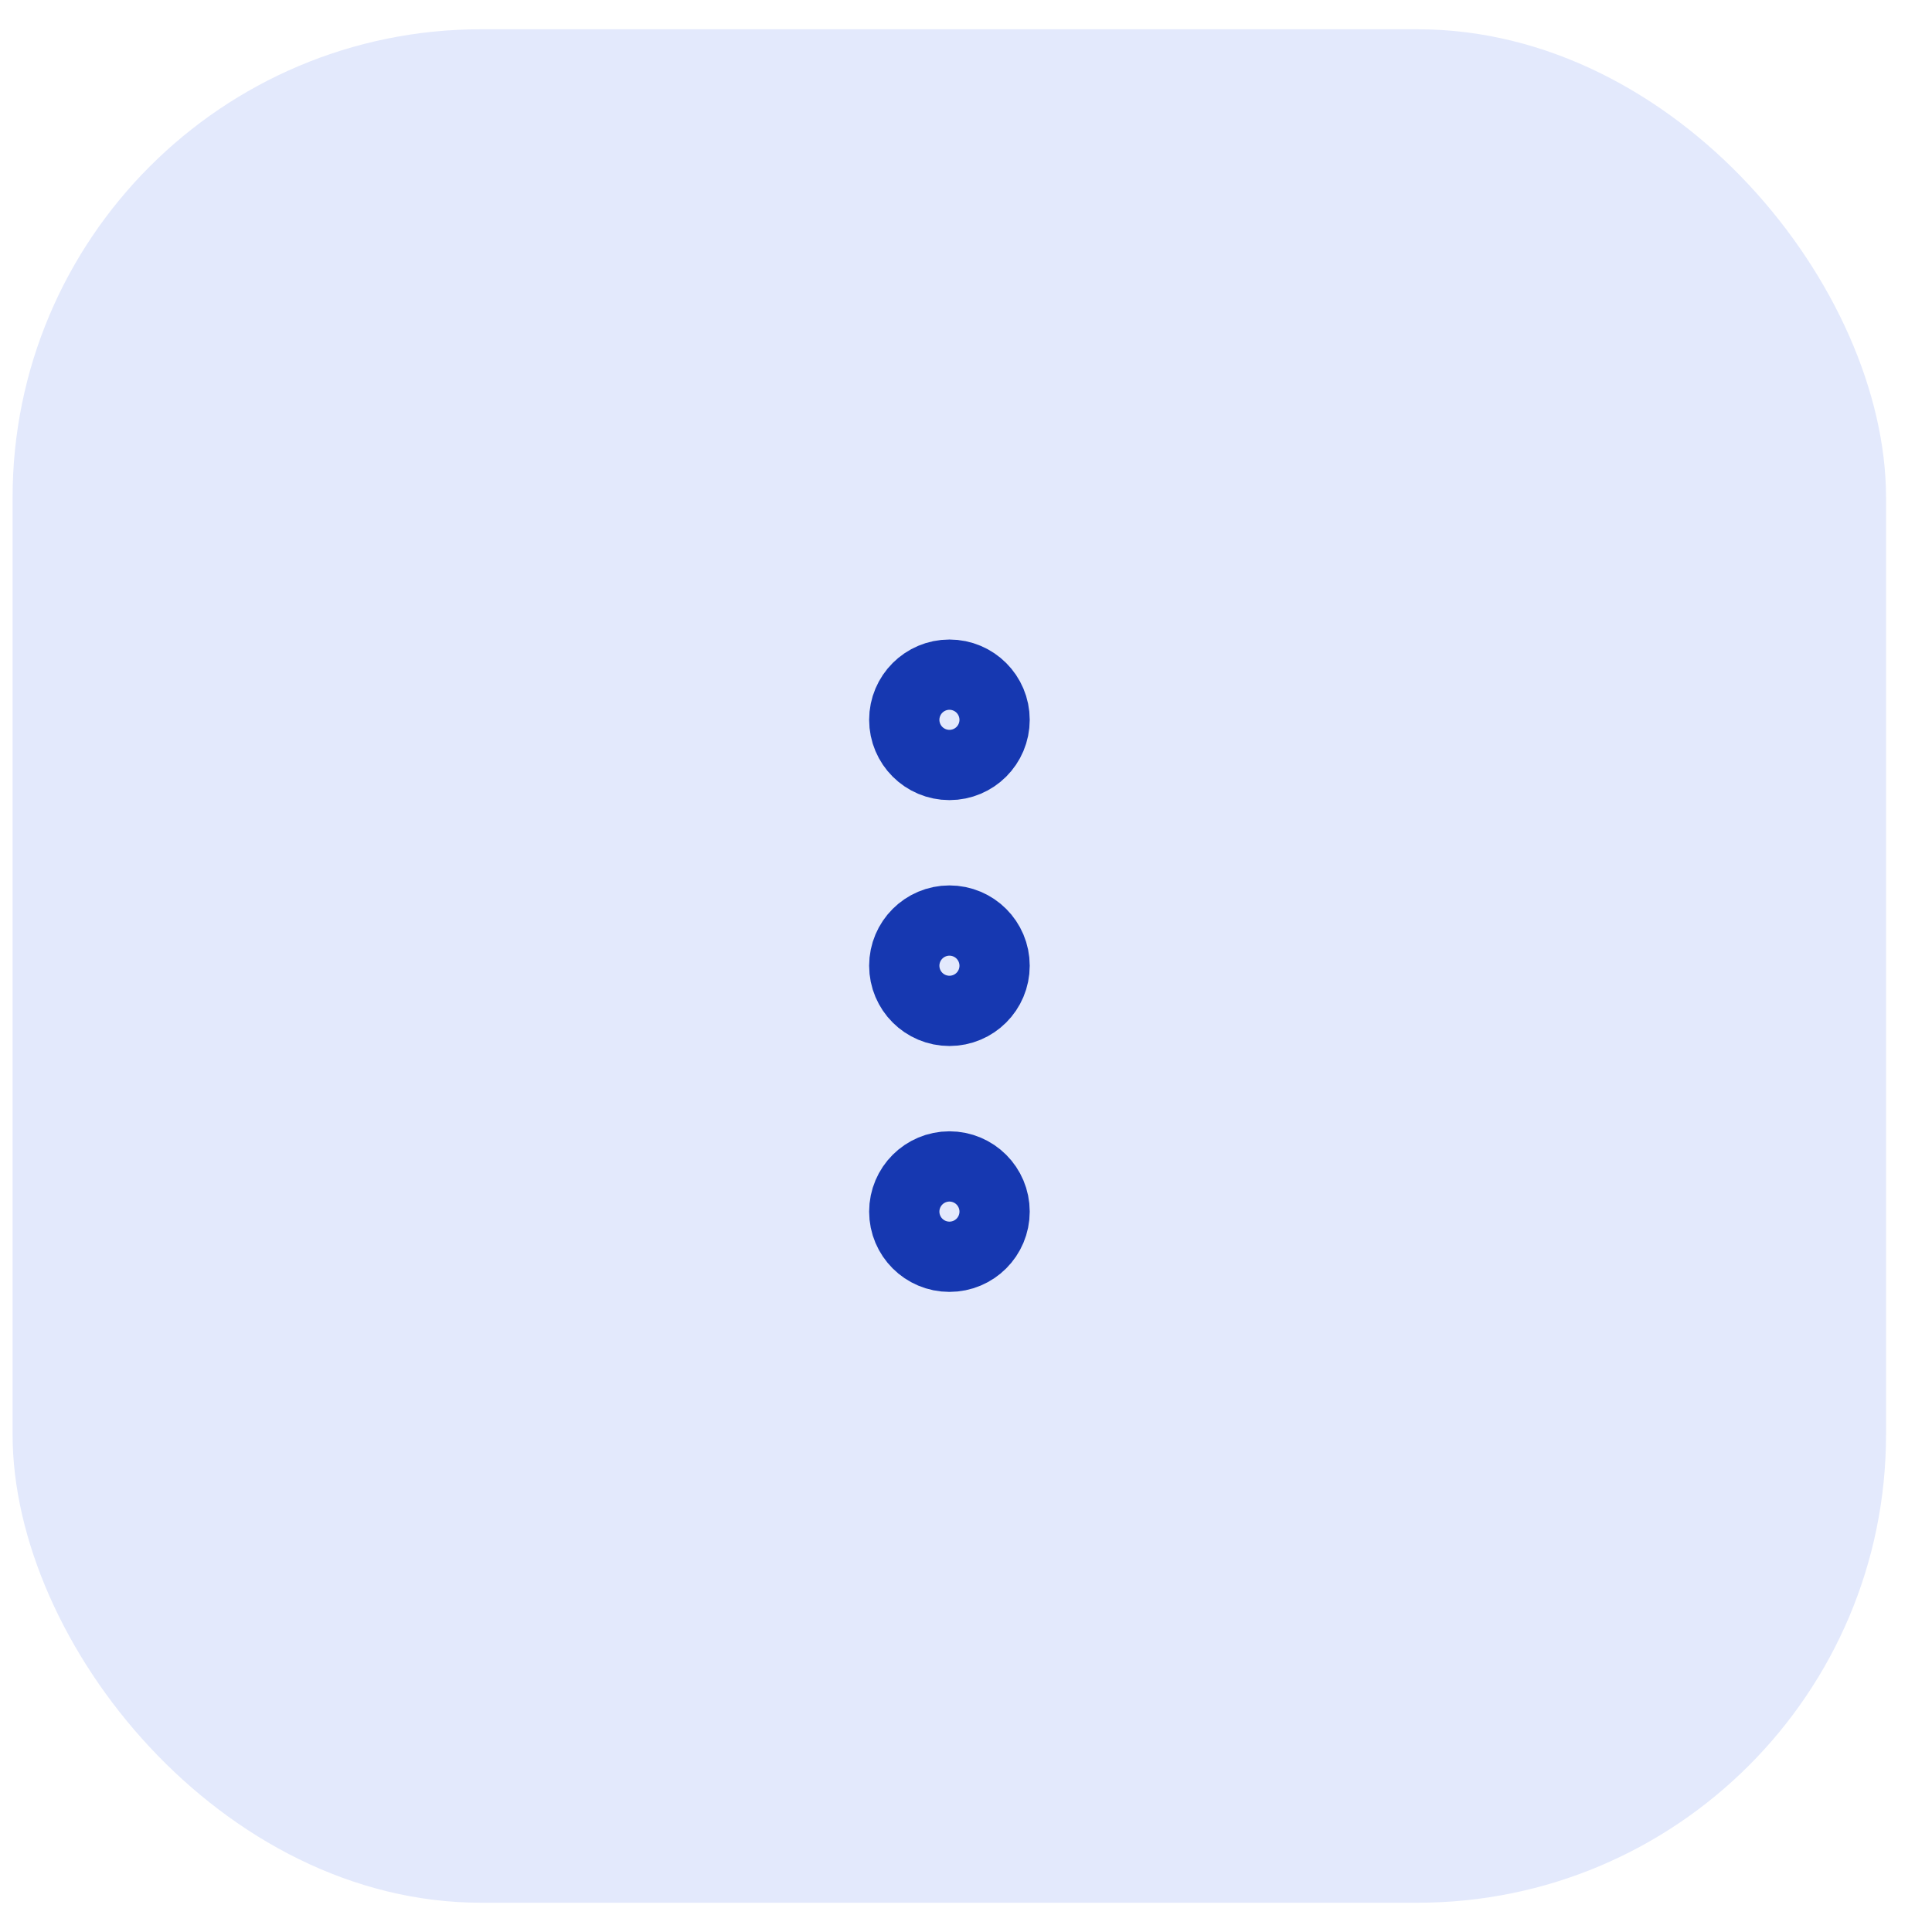 <svg width="33" height="33" viewBox="0 0 33 33" fill="none" xmlns="http://www.w3.org/2000/svg">
<rect x="0.215" y="0.5" width="32" height="32" rx="8" fill="#E3E9FC"/>
<path d="M16.217 17.095C16.549 17.095 16.817 16.827 16.817 16.495C16.817 16.164 16.549 15.895 16.217 15.895C15.886 15.895 15.617 16.164 15.617 16.495C15.617 16.827 15.886 17.095 16.217 17.095Z" stroke="#1638B1" stroke-width="1.543" stroke-linecap="round" stroke-linejoin="round"/>
<path d="M16.217 12.895C16.549 12.895 16.817 12.627 16.817 12.295C16.817 11.964 16.549 11.695 16.217 11.695C15.886 11.695 15.617 11.964 15.617 12.295C15.617 12.627 15.886 12.895 16.217 12.895Z" stroke="#1638B1" stroke-width="1.543" stroke-linecap="round" stroke-linejoin="round"/>
<path d="M16.217 21.295C16.549 21.295 16.817 21.027 16.817 20.695C16.817 20.364 16.549 20.095 16.217 20.095C15.886 20.095 15.617 20.364 15.617 20.695C15.617 21.027 15.886 21.295 16.217 21.295Z" stroke="#1638B1" stroke-width="1.543" stroke-linecap="round" stroke-linejoin="round"/>
</svg>
